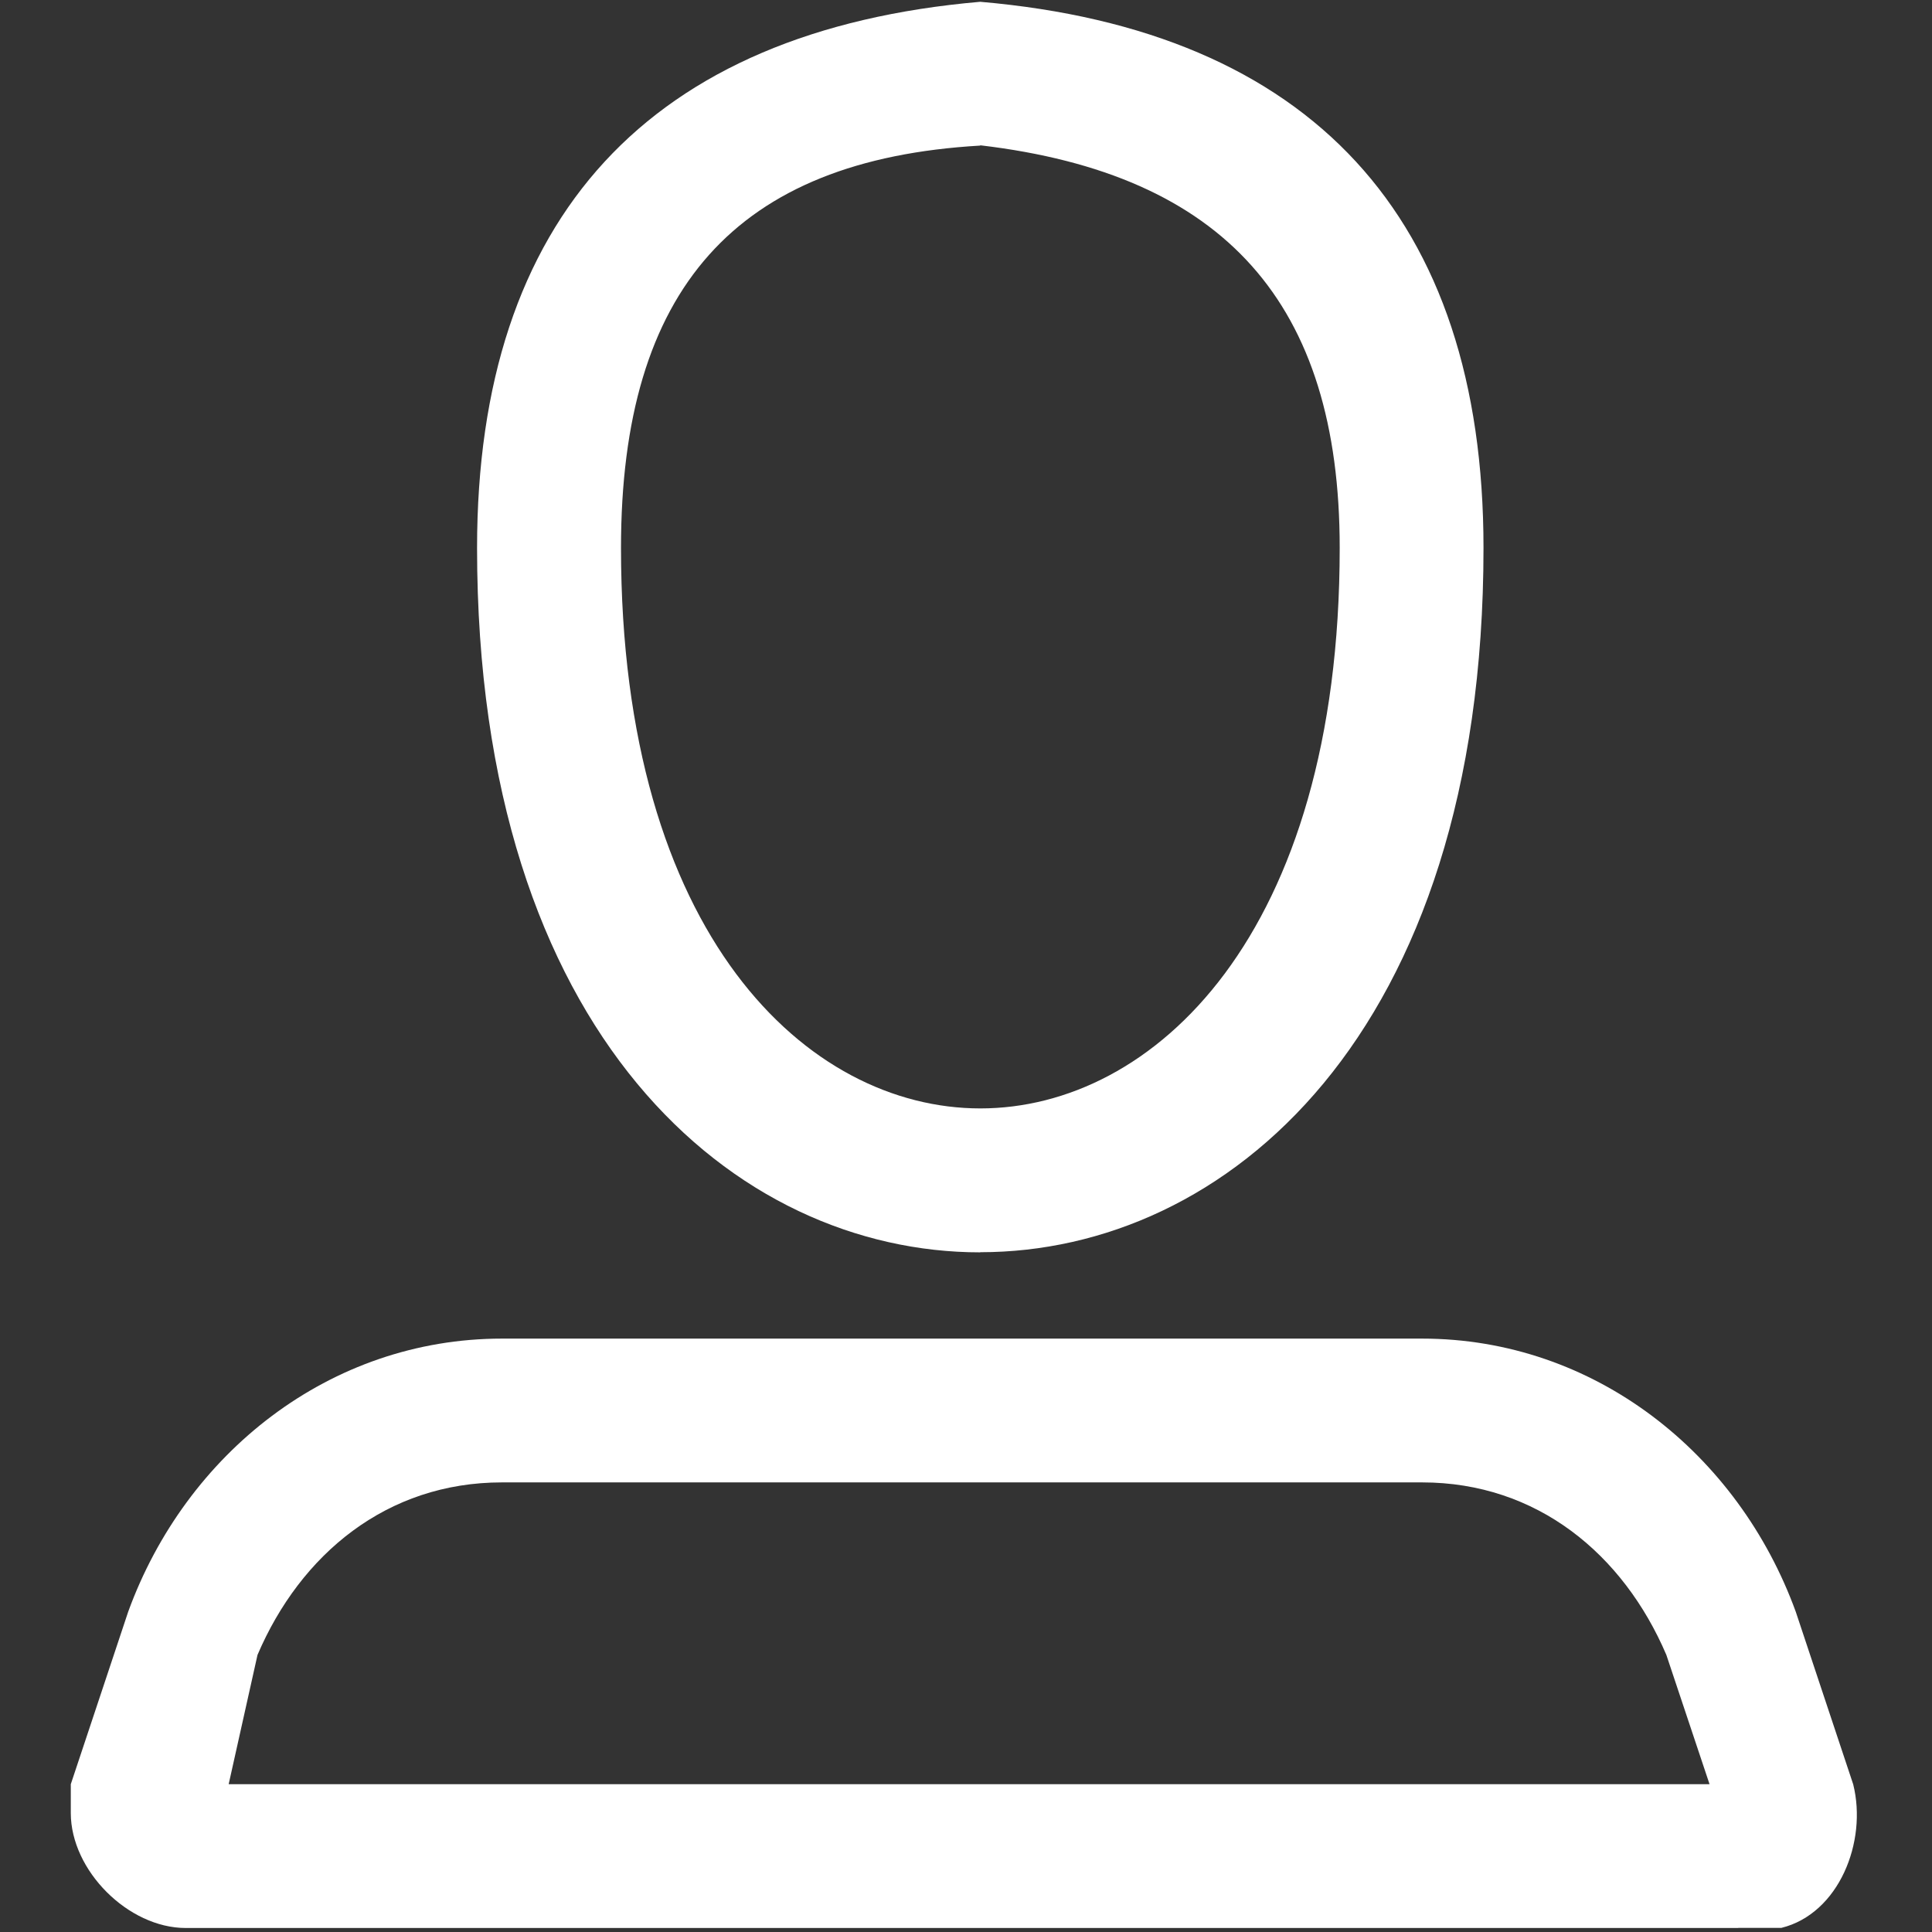 <?xml version="1.0" encoding="UTF-8"?>
<svg width="14px" height="14px" viewBox="0 0 14 14" version="1.1" xmlns="http://www.w3.org/2000/svg" xmlns:xlink="http://www.w3.org/1999/xlink">
    <rect x="0" y="0" width="14" height="14" fill="#333333" stroke="none"/>
    <!-- Generator: Sketch 60 (88103) - https://sketch.com -->
    <title>个人中心</title>
    <desc>Created with Sketch.</desc>
    <g id="订单管理-客户订单-1" stroke="none" stroke-width="1" fill="none" fill-rule="evenodd">
        <g id="客户订单" transform="translate(-24, -566)">
            <g id="编组-45备份-2">
                <g id="Dashboard/Active-3备份-22" transform="translate(0, 545)">
                    <g id="Dashboard/Active-2">
                        <g id="Dashboard/Active">
                            <g id="Group-34">
                                <g id="采购计划" transform="translate(24, 21)">
                                    <g id="个人中心">
                                        <g id="用户管理备份-2">
                                            <rect id="矩形" fill="#000000" fill-rule="nonzero" opacity="0" x="0" y="0" width="14" height="14"></rect>
                                            <path d="M7.103,9.075 C5.333,9.075 3.457,7.513 3.457,3.971 C3.457,1.575 4.707,0.221 7.103,0.013 C9.5,0.22 10.75,1.575 10.75,3.97 C10.75,7.512 8.875,9.074 7.104,9.074 L7.103,9.075 Z M7.103,1.055 C5.333,1.157 4.5,2.094 4.5,3.97 C4.5,6.782 5.854,8.032 7.104,8.032 C8.354,8.032 9.708,6.782 9.708,3.97 C9.708,2.2 8.875,1.262 7.104,1.053 L7.103,1.055 Z M12.596,13.971 L1.346,13.971 C0.929,13.971 0.513,13.554 0.513,13.138 L0.513,12.929 L0.929,11.679 C1.346,10.533 2.388,9.7 3.638,9.7 L10.304,9.7 C11.554,9.7 12.596,10.533 13.013,11.68 L13.429,12.93 C13.533,13.346 13.325,13.867 12.909,13.97 L12.596,13.97 L12.596,13.971 Z M1.658,12.929 L12.388,12.929 L12.075,11.992 C11.763,11.262 11.138,10.742 10.305,10.742 L3.637,10.742 C2.803,10.742 2.178,11.262 1.866,11.992 L1.657,12.929 L1.658,12.929 Z" id="形状" fill="#FFFFFF" fill-rule="nonzero"></path>
                                        </g>
                                    </g>
                                </g>
                            </g>
                        </g>
                    </g>
                </g>
            </g>
        </g>
    </g>
</svg>